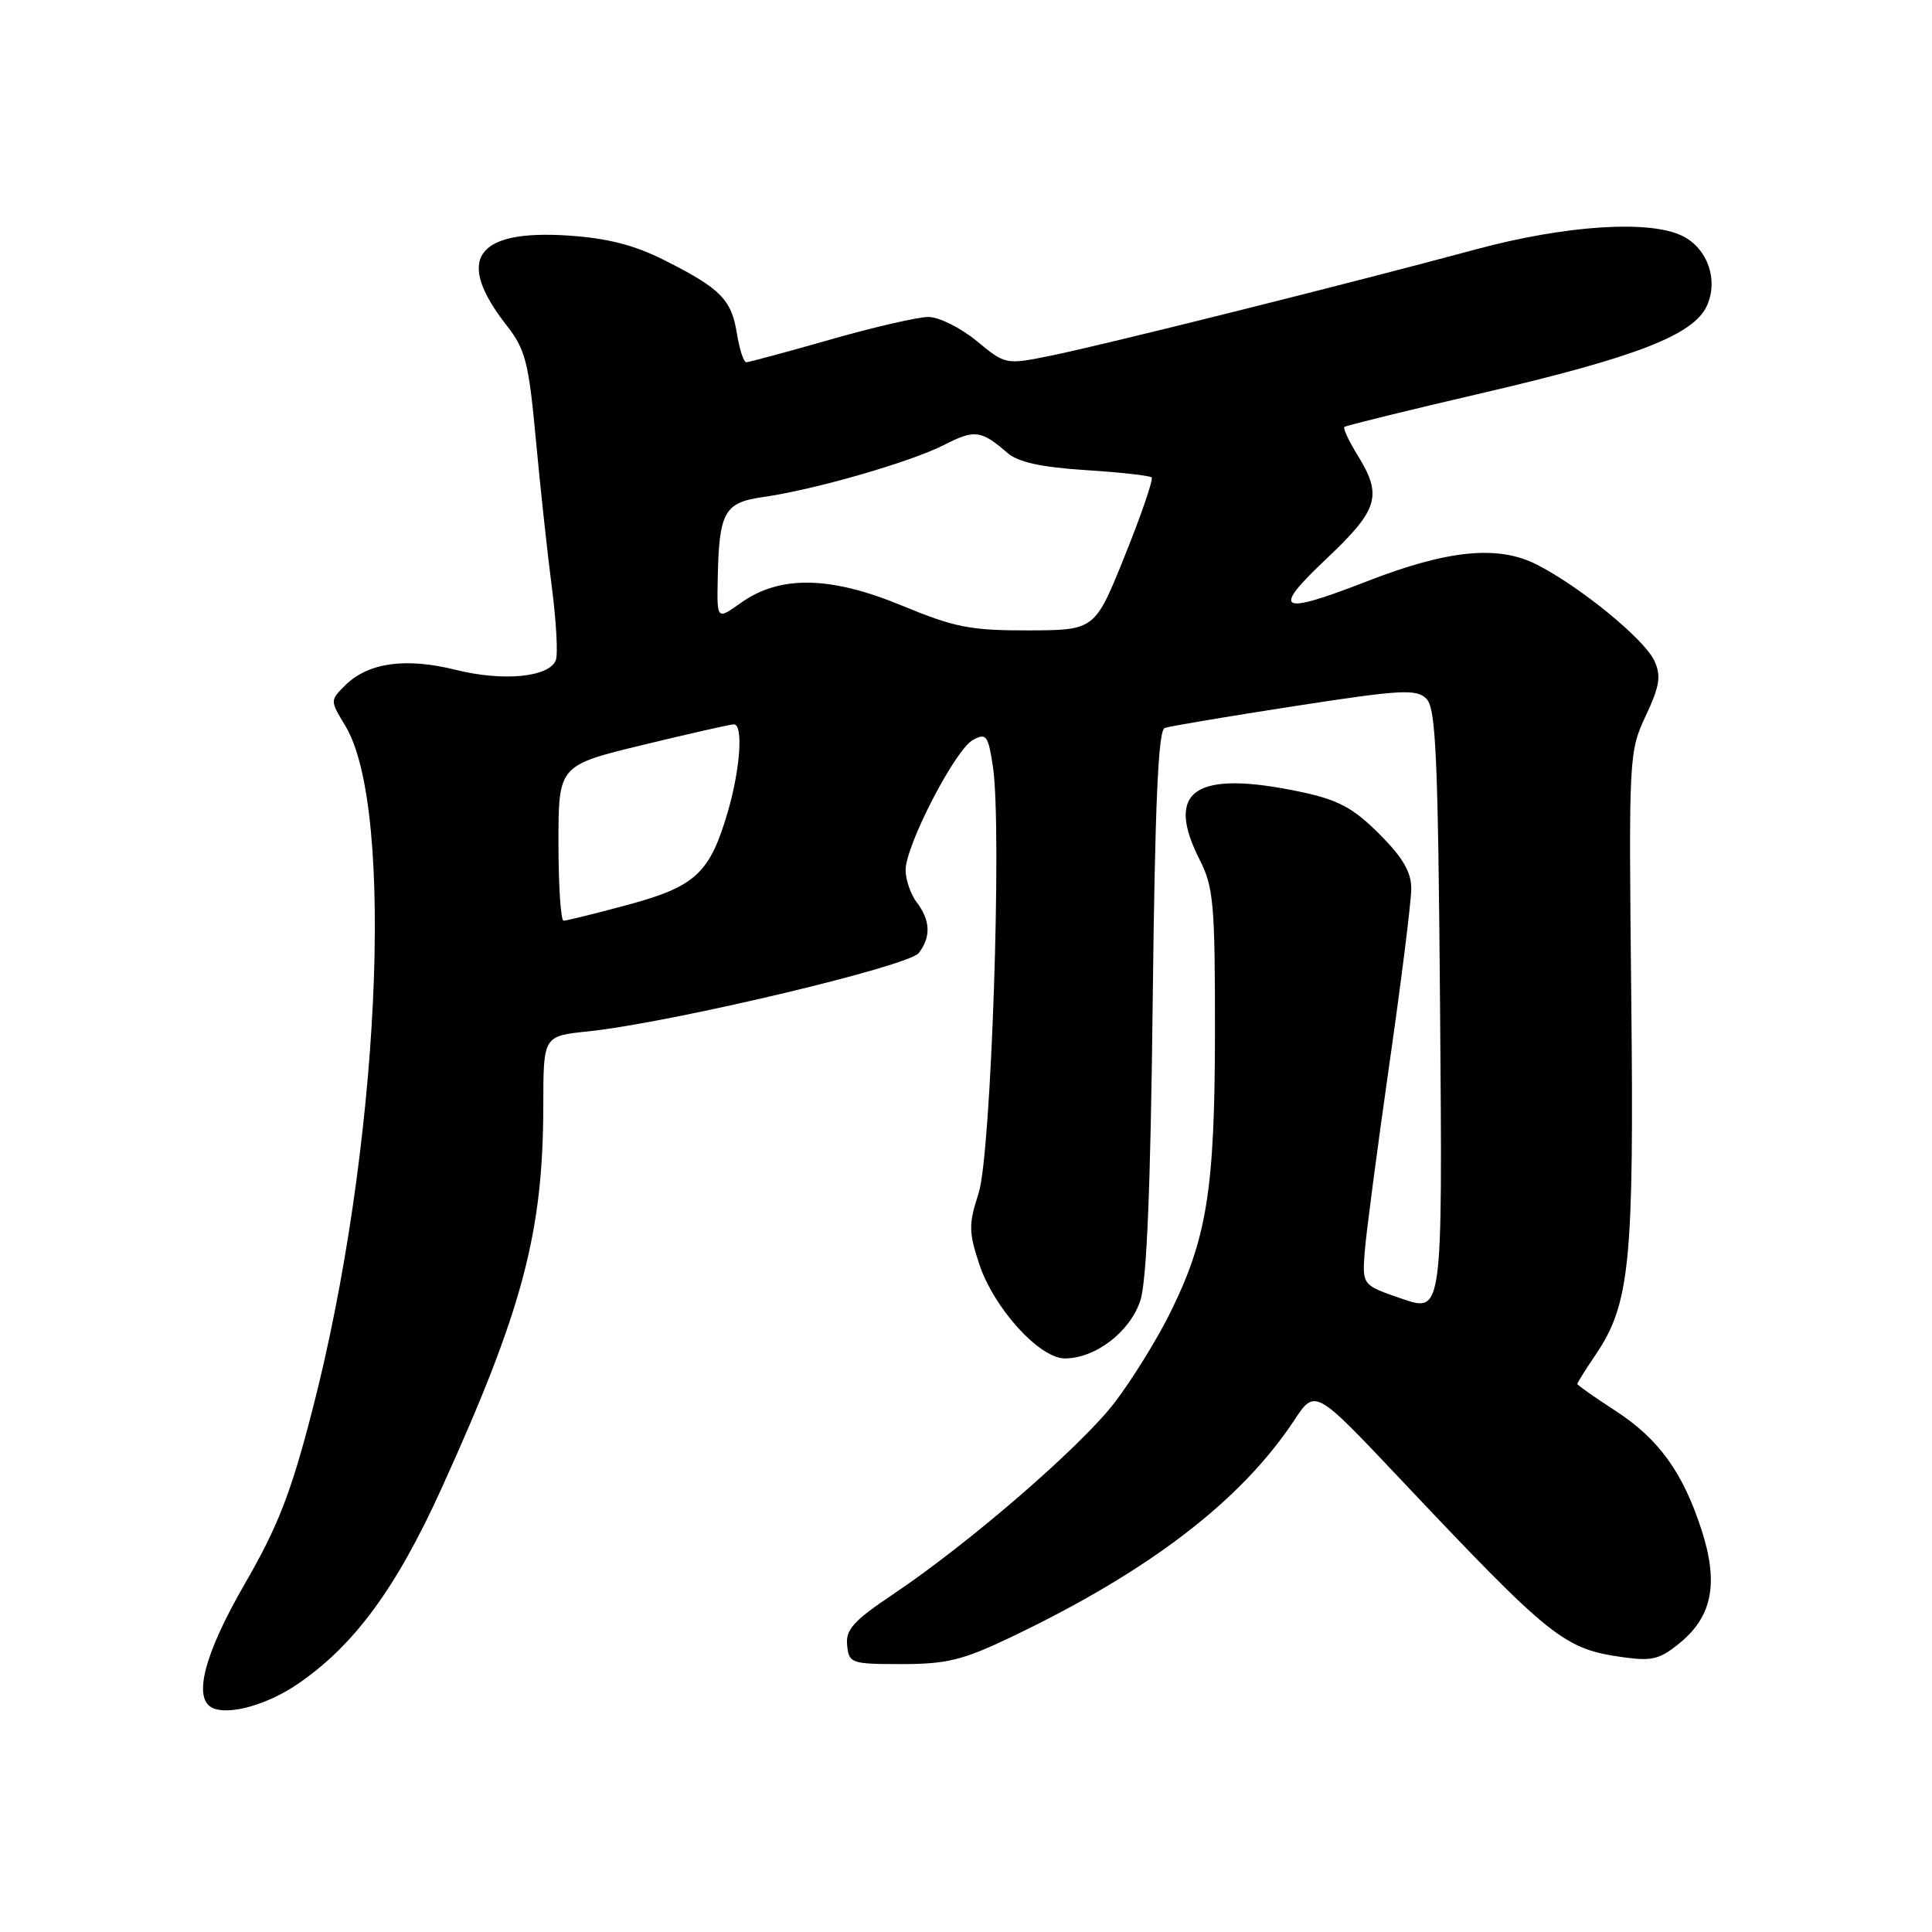 <?xml version="1.0" encoding="UTF-8" standalone="no"?>
<!DOCTYPE svg PUBLIC "-//W3C//DTD SVG 1.1//EN" "http://www.w3.org/Graphics/SVG/1.1/DTD/svg11.dtd" >
<svg xmlns="http://www.w3.org/2000/svg" xmlns:xlink="http://www.w3.org/1999/xlink" version="1.1" viewBox="0 0 256 256">
 <g >
 <path fill="currentColor"
d=" M 39.36 223.20 C 46.90 218.08 52.49 210.49 58.53 197.17 C 69.28 173.49 71.98 163.30 71.99 146.39 C 72.00 137.28 72.00 137.28 77.88 136.67 C 88.81 135.53 120.42 128.04 121.75 126.27 C 123.38 124.12 123.29 121.96 121.47 119.56 C 120.66 118.49 120.00 116.57 120.00 115.28 C 120.00 112.01 126.58 99.29 128.93 98.04 C 130.69 97.09 130.94 97.43 131.57 101.61 C 132.79 109.77 131.34 152.95 129.67 158.11 C 128.34 162.23 128.35 163.22 129.75 167.48 C 131.67 173.32 137.73 180.00 141.10 180.00 C 145.17 179.99 149.76 176.46 151.11 172.30 C 151.95 169.70 152.46 157.22 152.74 132.69 C 153.04 106.53 153.47 96.77 154.33 96.46 C 154.97 96.23 162.70 94.93 171.50 93.57 C 185.66 91.38 187.67 91.27 189.00 92.58 C 190.27 93.84 190.55 100.13 190.82 134.00 C 191.14 173.93 191.14 173.93 185.82 172.11 C 180.50 170.29 180.50 170.29 180.83 165.90 C 181.01 163.48 182.48 152.33 184.08 141.13 C 185.69 129.93 187.00 119.41 187.00 117.75 C 187.00 115.54 185.87 113.61 182.75 110.49 C 179.31 107.06 177.35 106.00 172.50 104.96 C 158.35 101.95 154.25 104.69 159.00 114.00 C 160.79 117.51 161.00 119.88 160.99 136.71 C 160.97 157.77 159.93 164.20 154.90 174.26 C 153.18 177.69 149.94 182.91 147.69 185.85 C 143.26 191.65 128.41 204.50 118.32 211.26 C 113.09 214.77 112.04 215.93 112.25 218.00 C 112.49 220.40 112.77 220.50 119.50 220.50 C 125.47 220.50 127.60 219.97 134.00 216.91 C 152.26 208.19 164.43 198.87 171.48 188.21 C 174.25 184.02 174.25 184.02 185.34 195.76 C 205.71 217.33 207.21 218.52 215.28 219.62 C 218.97 220.13 220.04 219.83 222.76 217.55 C 226.90 214.07 227.71 209.70 225.49 202.81 C 223.03 195.14 219.80 190.66 214.06 186.94 C 211.28 185.14 209.00 183.53 209.00 183.38 C 209.00 183.22 210.10 181.47 211.44 179.49 C 215.97 172.81 216.53 167.23 216.15 132.09 C 215.81 100.16 215.84 99.61 218.07 94.85 C 219.92 90.90 220.13 89.58 219.22 87.57 C 217.92 84.72 209.42 77.76 203.63 74.81 C 198.51 72.20 191.86 72.85 181.15 77.02 C 169.42 81.58 168.38 81.01 175.75 74.05 C 182.66 67.52 183.21 65.70 179.89 60.32 C 178.72 58.43 177.94 56.75 178.14 56.57 C 178.34 56.39 186.60 54.36 196.50 52.06 C 216.87 47.31 224.41 44.38 226.17 40.52 C 227.72 37.12 226.28 32.95 222.98 31.29 C 218.67 29.10 207.43 29.83 195.50 33.06 C 179.34 37.43 146.43 45.67 139.37 47.10 C 133.25 48.35 133.25 48.35 129.40 45.17 C 127.28 43.43 124.41 42.00 123.02 42.00 C 121.63 42.00 115.77 43.35 110.00 45.00 C 104.23 46.65 99.22 48.00 98.88 48.00 C 98.54 48.00 97.98 46.28 97.64 44.17 C 96.93 39.69 95.46 38.21 88.00 34.46 C 84.03 32.46 80.49 31.56 75.27 31.21 C 62.98 30.41 60.27 34.36 67.12 43.10 C 69.62 46.31 70.05 47.97 70.99 58.10 C 71.57 64.37 72.52 73.22 73.12 77.78 C 73.71 82.33 73.95 86.69 73.65 87.47 C 72.78 89.74 66.68 90.33 60.35 88.75 C 53.72 87.10 48.74 87.81 45.71 90.84 C 43.73 92.82 43.73 92.83 45.75 96.16 C 52.46 107.24 50.27 152.59 41.35 187.00 C 38.52 197.93 36.82 202.28 32.43 209.88 C 27.01 219.24 25.49 225.21 28.25 226.35 C 30.48 227.27 35.41 225.87 39.36 223.20 Z  M 74.00 111.71 C 74.00 101.41 74.00 101.41 85.25 98.69 C 91.44 97.19 96.84 95.97 97.25 95.98 C 98.50 96.01 98.09 101.87 96.45 107.53 C 94.07 115.70 92.18 117.46 83.20 119.89 C 78.89 121.05 75.06 122.00 74.68 122.00 C 74.31 122.00 74.00 117.37 74.00 111.71 Z  M 119.50 80.24 C 109.99 76.31 103.33 76.20 98.16 79.89 C 95.00 82.14 95.00 82.14 95.10 76.82 C 95.27 67.83 95.94 66.60 101.12 65.86 C 107.95 64.89 120.63 61.23 125.11 58.95 C 129.15 56.88 129.99 56.99 133.50 60.02 C 134.90 61.24 137.98 61.91 143.83 62.29 C 148.41 62.58 152.35 63.02 152.60 63.26 C 152.84 63.51 151.25 68.16 149.06 73.60 C 145.08 83.50 145.08 83.50 136.29 83.53 C 128.59 83.55 126.51 83.14 119.50 80.24 Z "/>
</g>
</svg>